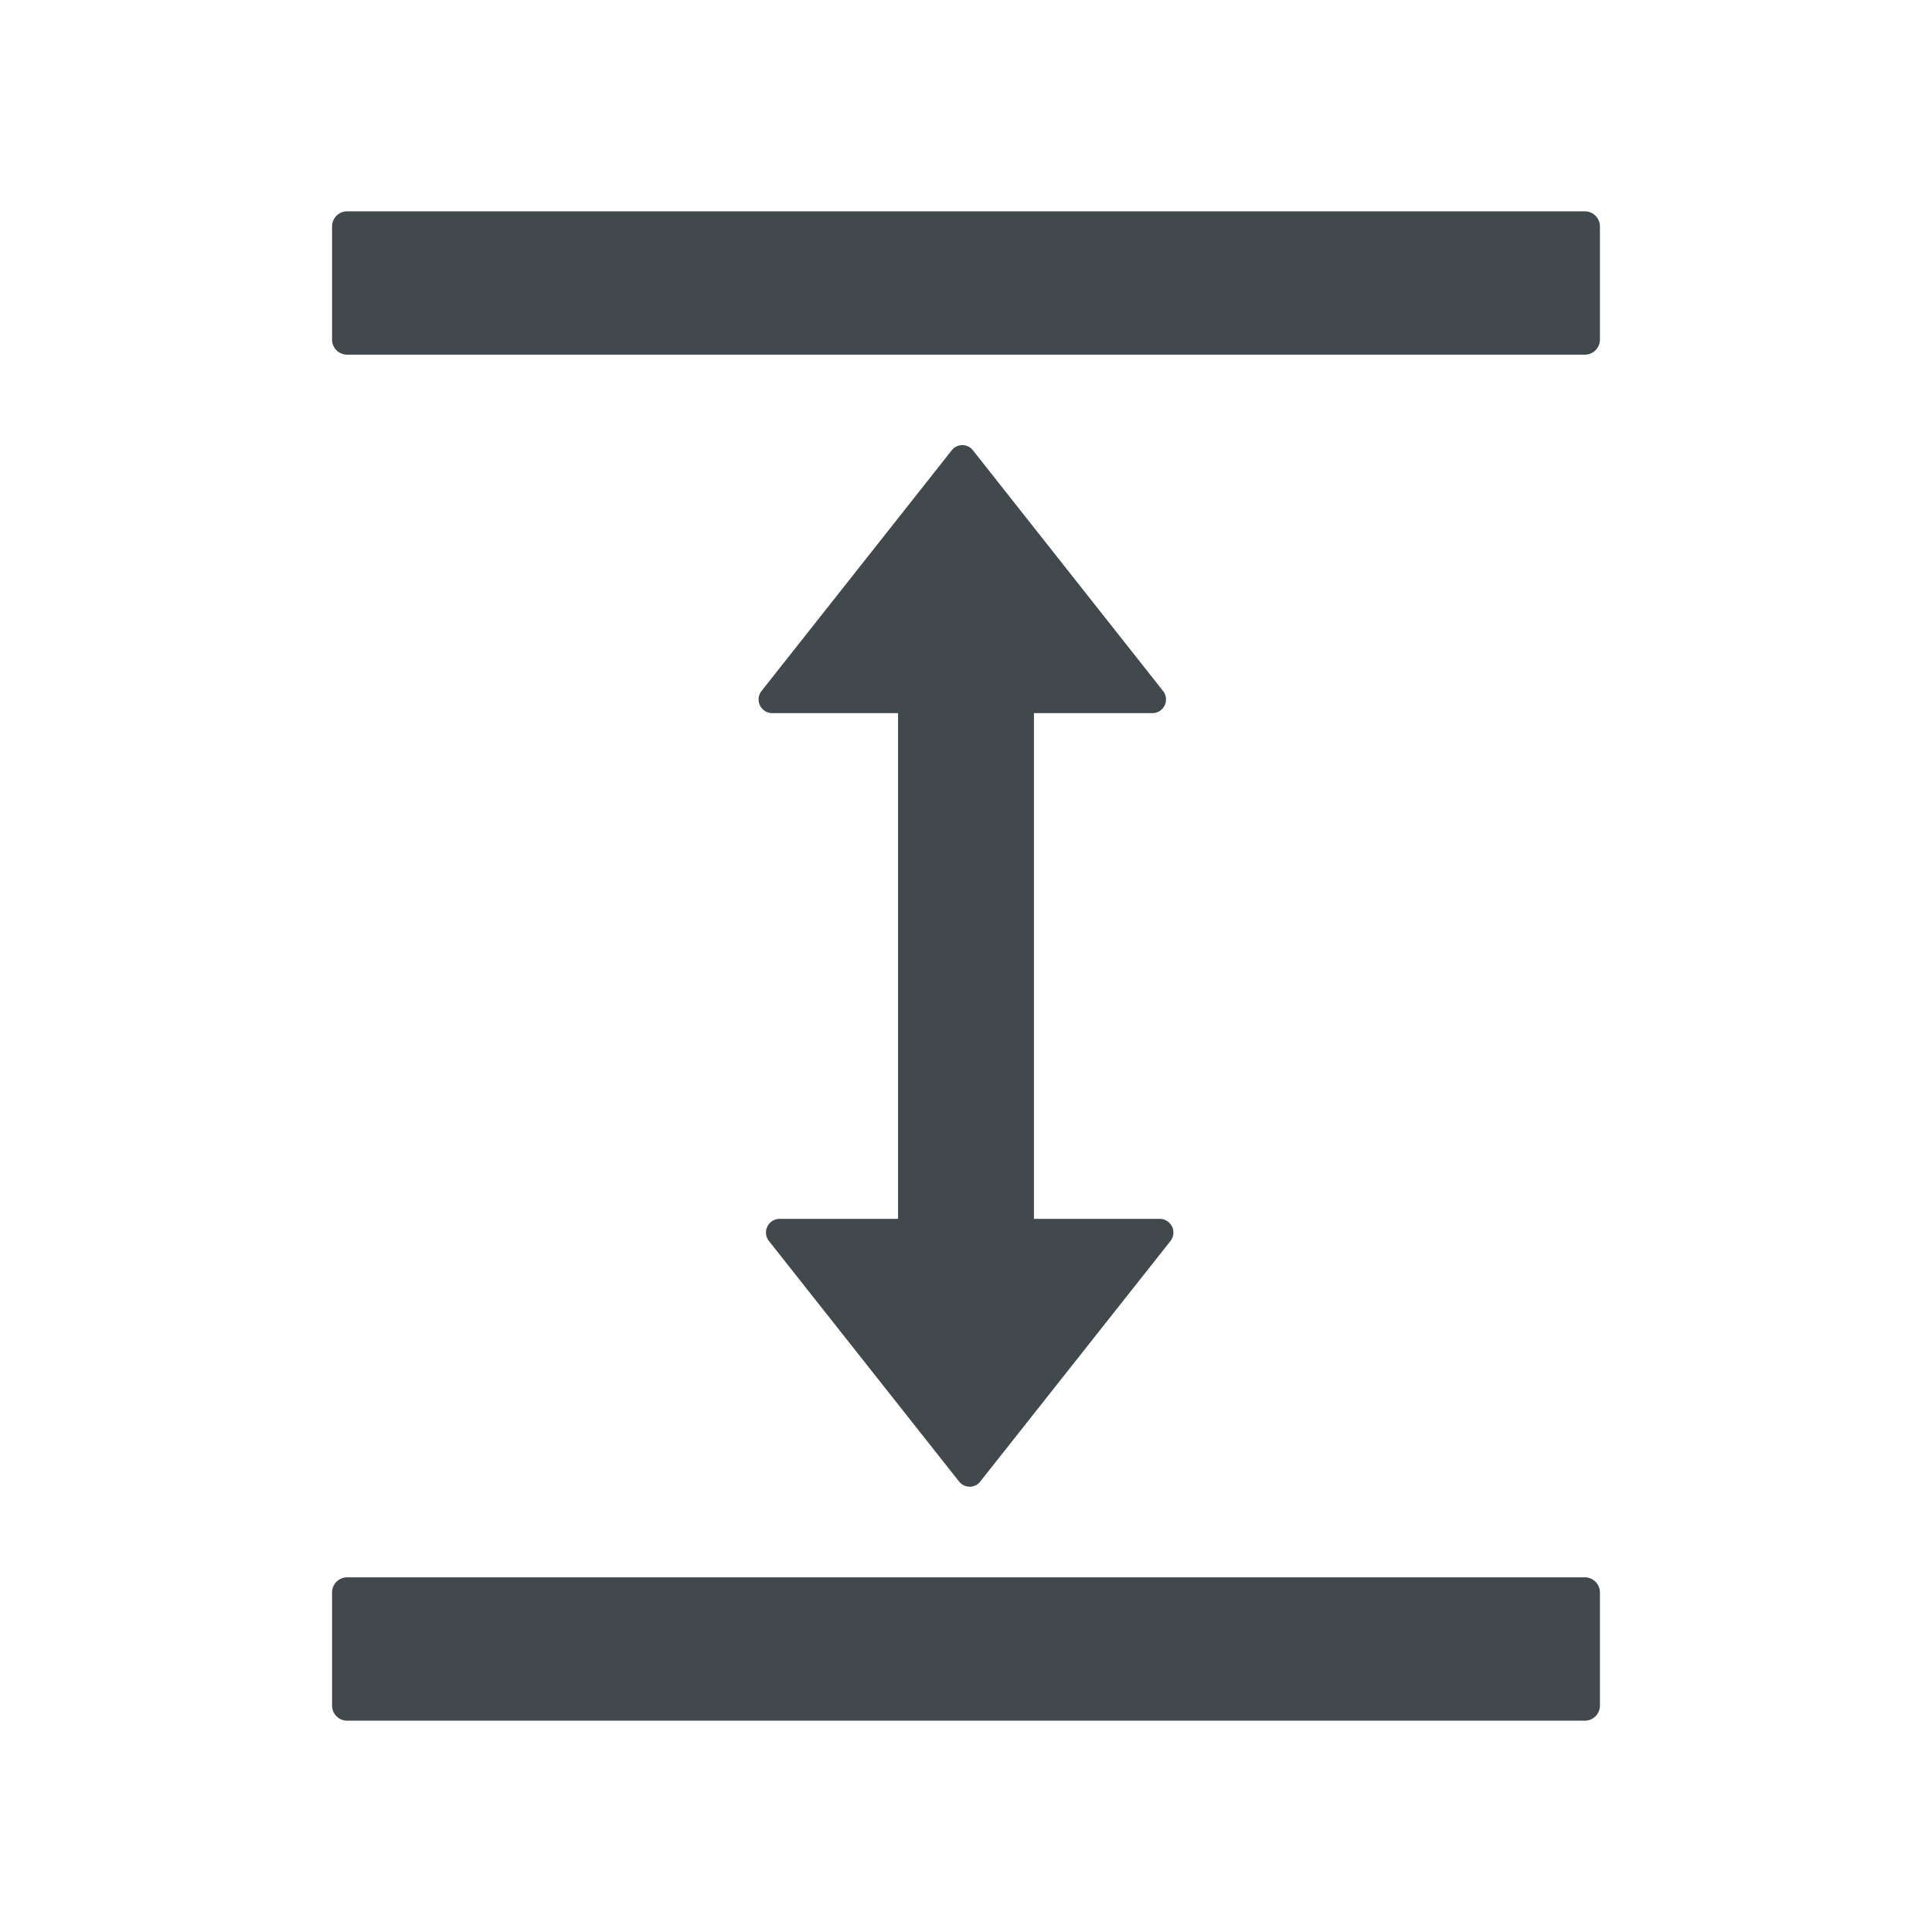<svg width="24" height="24" fill="none" xmlns="http://www.w3.org/2000/svg">
    <path d="M19.688 19.594H4.313a.188.188 0 0 0-.188.187v1.407c0 .103.084.187.188.187h15.375a.188.188 0 0 0 .187-.188v-1.406a.188.188 0 0 0-.188-.187Zm0-16.969H4.313a.188.188 0 0 0-.188.188v1.406c0 .103.084.187.188.187h15.375a.188.188 0 0 0 .187-.187V2.812a.188.188 0 0 0-.188-.187Zm-5.372 6.234a.17.17 0 0 0 .133-.274l-2.362-2.99a.167.167 0 0 0-.265 0l-2.363 2.99a.17.17 0 0 0 .134.274h1.563v6.282H9.684a.17.17 0 0 0-.133.274l2.362 2.988c.068.087.2.087.265 0l2.363-2.988a.17.17 0 0 0-.134-.274h-1.563V8.859h1.472Z" fill="#42494D"/>
</svg>
